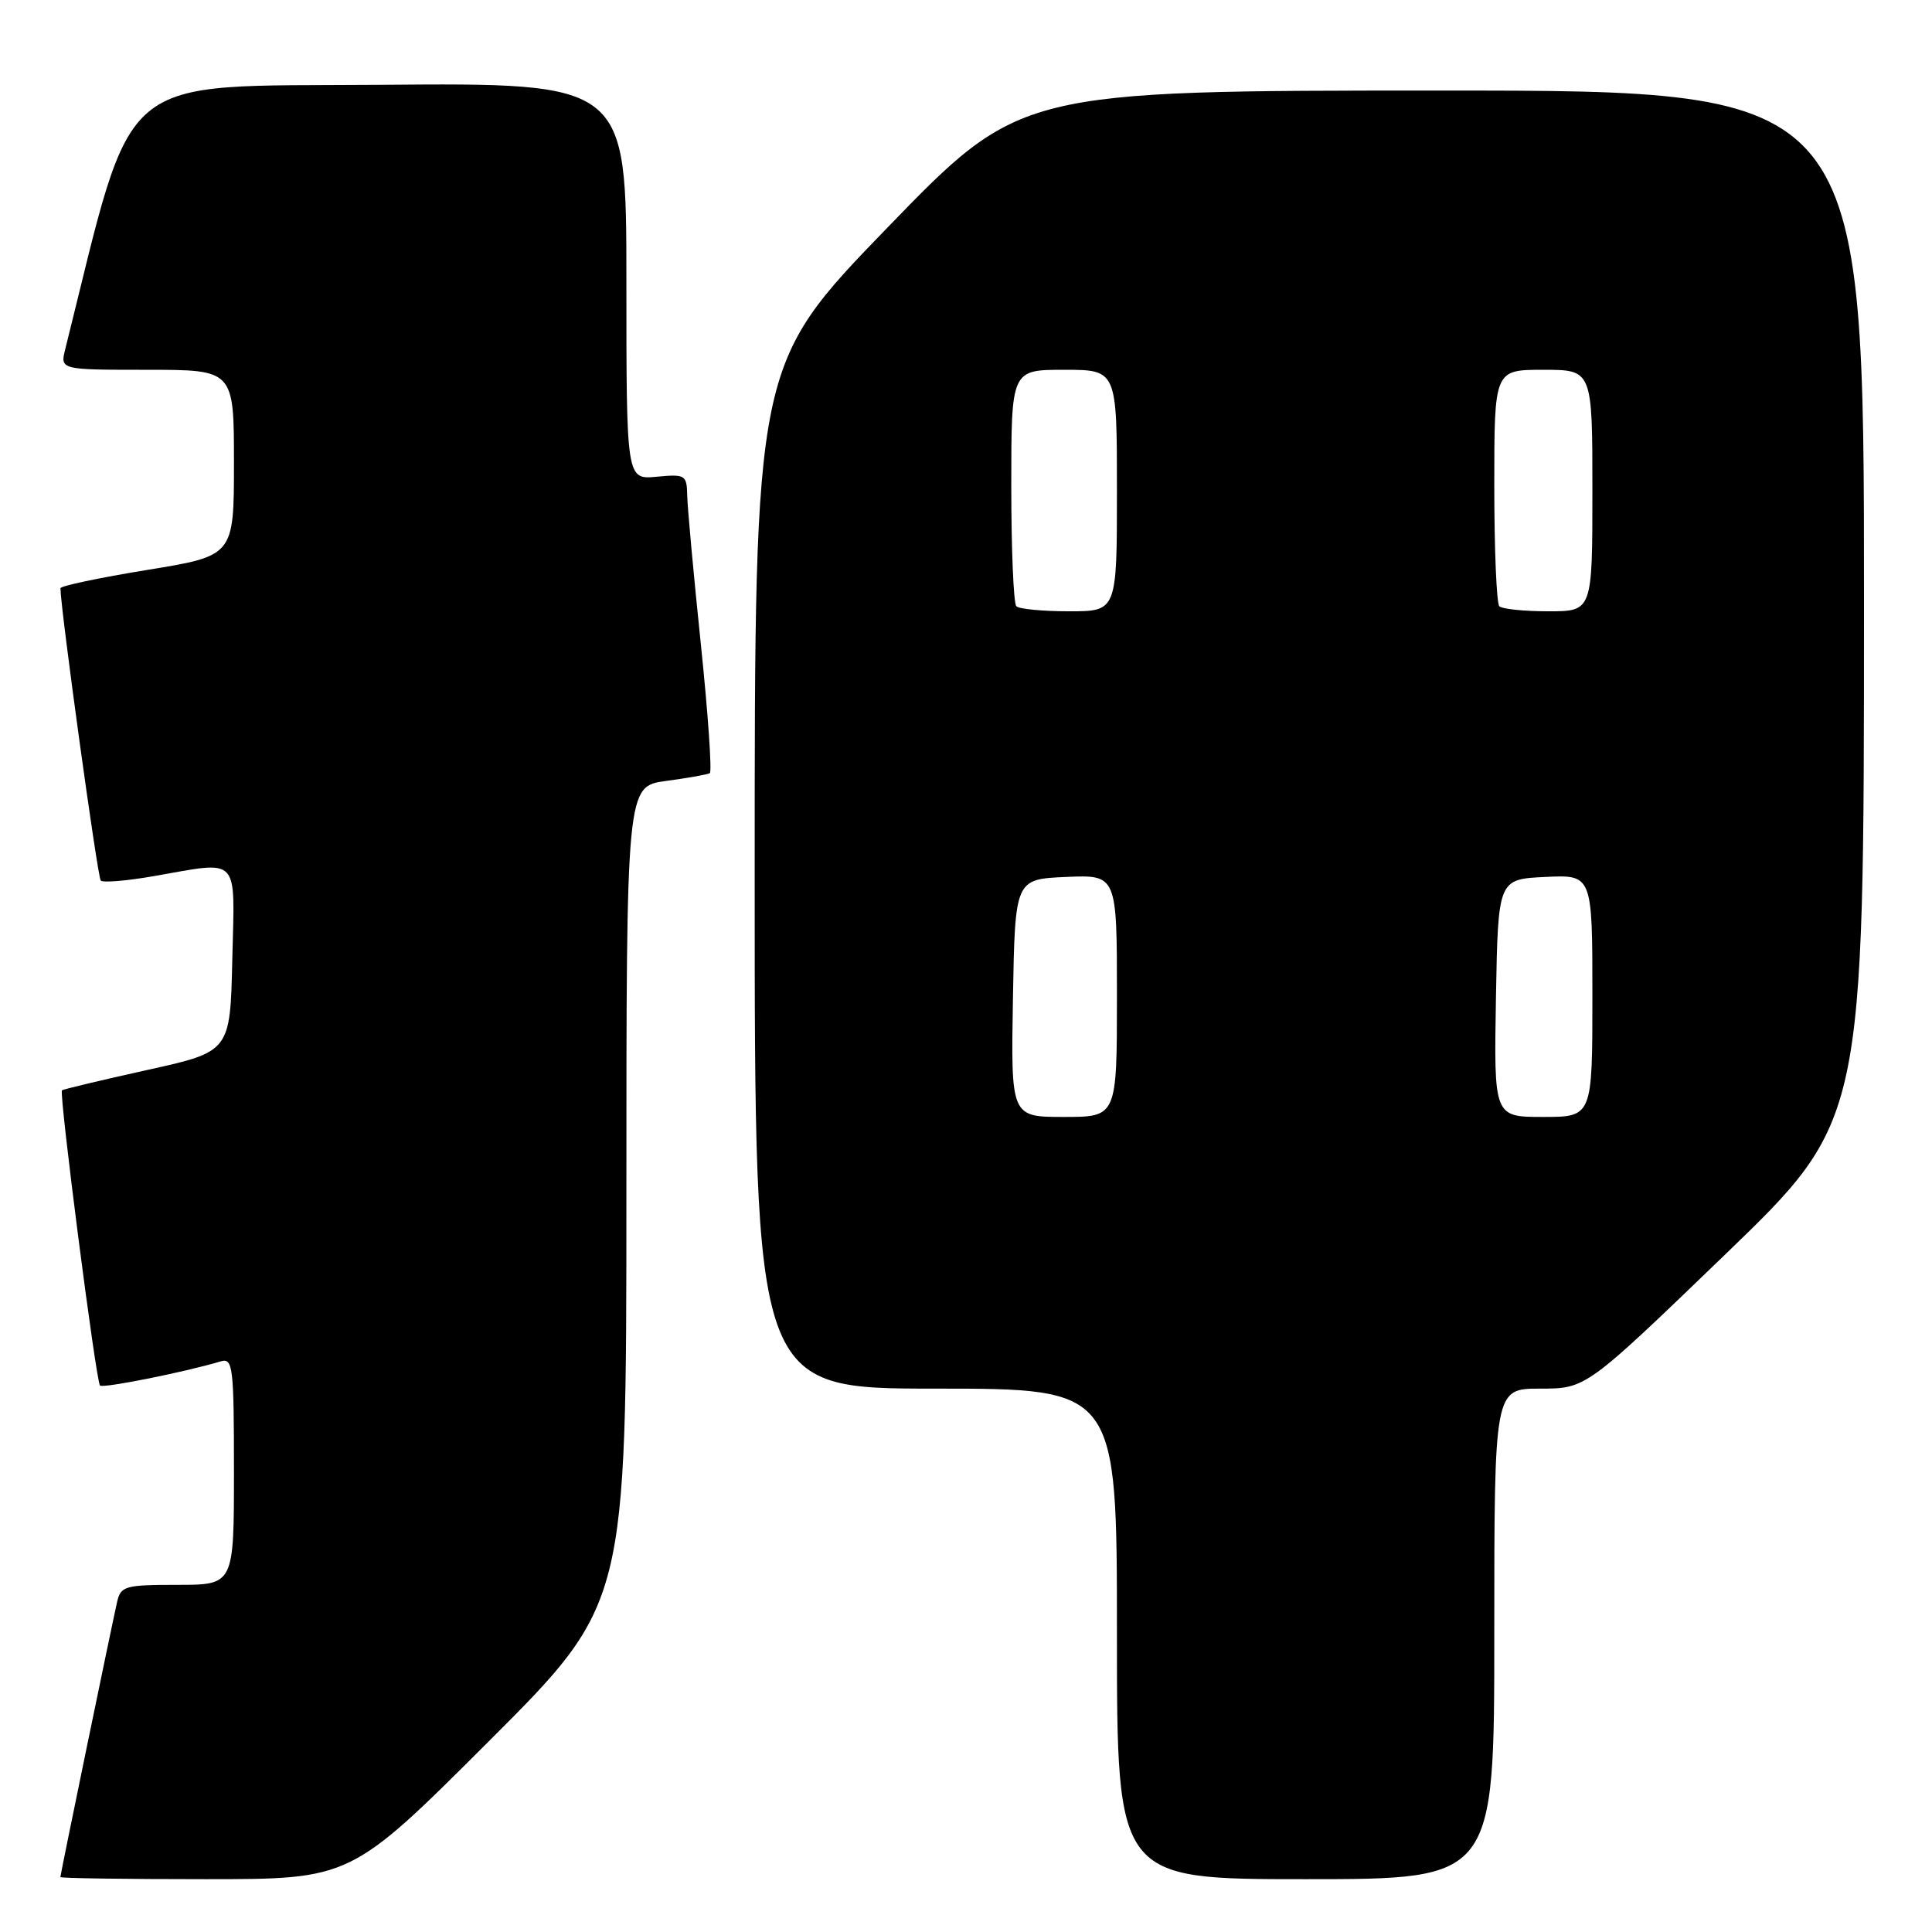 <?xml version="1.0" encoding="UTF-8" standalone="no"?>
<!DOCTYPE svg PUBLIC "-//W3C//DTD SVG 1.1//EN" "http://www.w3.org/Graphics/SVG/1.1/DTD/svg11.dtd" >
<svg xmlns="http://www.w3.org/2000/svg" xmlns:xlink="http://www.w3.org/1999/xlink" version="1.1" viewBox="0 0 256 256">
 <g >
 <path fill="currentColor"
d=" M 64.74 230.76 C 83.00 212.52 83.00 212.52 83.00 158.35 C 83.00 104.19 83.00 104.19 88.25 103.48 C 91.14 103.09 93.75 102.63 94.05 102.45 C 94.36 102.27 93.82 94.56 92.86 85.31 C 91.90 76.07 91.09 67.22 91.06 65.64 C 91.00 62.93 90.81 62.81 87.00 63.17 C 83.00 63.55 83.00 63.55 83.00 37.26 C 83.00 10.97 83.00 10.97 50.35 11.24 C 14.81 11.52 17.97 8.87 8.65 46.25 C 7.96 49.00 7.96 49.00 19.48 49.00 C 31.00 49.00 31.00 49.00 31.00 61.33 C 31.00 73.65 31.00 73.65 19.50 75.52 C 13.18 76.55 8.00 77.64 8.01 77.95 C 8.03 80.72 12.93 116.27 13.35 116.68 C 13.65 116.98 16.76 116.72 20.28 116.11 C 31.96 114.08 31.10 113.18 30.78 127.18 C 30.50 139.35 30.50 139.35 19.50 141.78 C 13.45 143.12 8.37 144.33 8.21 144.48 C 7.80 144.86 12.72 183.05 13.25 183.59 C 13.65 183.98 24.37 181.84 29.25 180.39 C 30.86 179.91 31.00 181.05 31.00 194.93 C 31.00 210.00 31.00 210.00 23.52 210.00 C 16.58 210.00 16.00 210.16 15.52 212.25 C 14.82 215.32 8.00 248.38 8.00 248.72 C 8.00 248.88 16.66 249.00 27.24 249.00 C 46.48 249.00 46.48 249.00 64.74 230.76 Z  M 198.00 216.50 C 198.00 184.00 198.00 184.00 204.08 184.00 C 210.16 184.00 210.16 184.00 228.57 166.25 C 246.98 148.50 246.98 148.50 246.99 80.25 C 247.00 12.00 247.00 12.00 191.09 12.00 C 135.18 12.00 135.18 12.00 117.59 30.16 C 100.00 48.32 100.00 48.32 100.00 116.16 C 100.00 184.00 100.00 184.00 124.00 184.00 C 148.00 184.00 148.00 184.00 148.00 216.50 C 148.00 249.00 148.00 249.00 173.00 249.00 C 198.00 249.00 198.00 249.00 198.00 216.50 Z  M 134.22 132.25 C 134.50 116.50 134.50 116.50 141.25 116.20 C 148.00 115.91 148.00 115.91 148.00 131.95 C 148.00 148.00 148.00 148.00 140.97 148.00 C 133.95 148.00 133.95 148.00 134.22 132.25 Z  M 198.22 132.25 C 198.50 116.50 198.50 116.50 204.75 116.20 C 211.00 115.90 211.00 115.90 211.00 131.95 C 211.00 148.00 211.00 148.00 204.47 148.00 C 197.95 148.00 197.95 148.00 198.22 132.25 Z  M 134.67 80.33 C 134.30 79.97 134.00 72.77 134.00 64.33 C 134.00 49.00 134.00 49.00 141.00 49.00 C 148.00 49.00 148.00 49.00 148.00 65.00 C 148.00 81.00 148.00 81.00 141.67 81.00 C 138.18 81.00 135.03 80.70 134.67 80.33 Z  M 198.67 80.33 C 198.30 79.97 198.00 72.77 198.00 64.33 C 198.00 49.00 198.00 49.00 204.50 49.00 C 211.00 49.00 211.00 49.00 211.00 65.00 C 211.00 81.00 211.00 81.00 205.17 81.00 C 201.96 81.00 199.03 80.70 198.67 80.33 Z "/>
</g>
</svg>